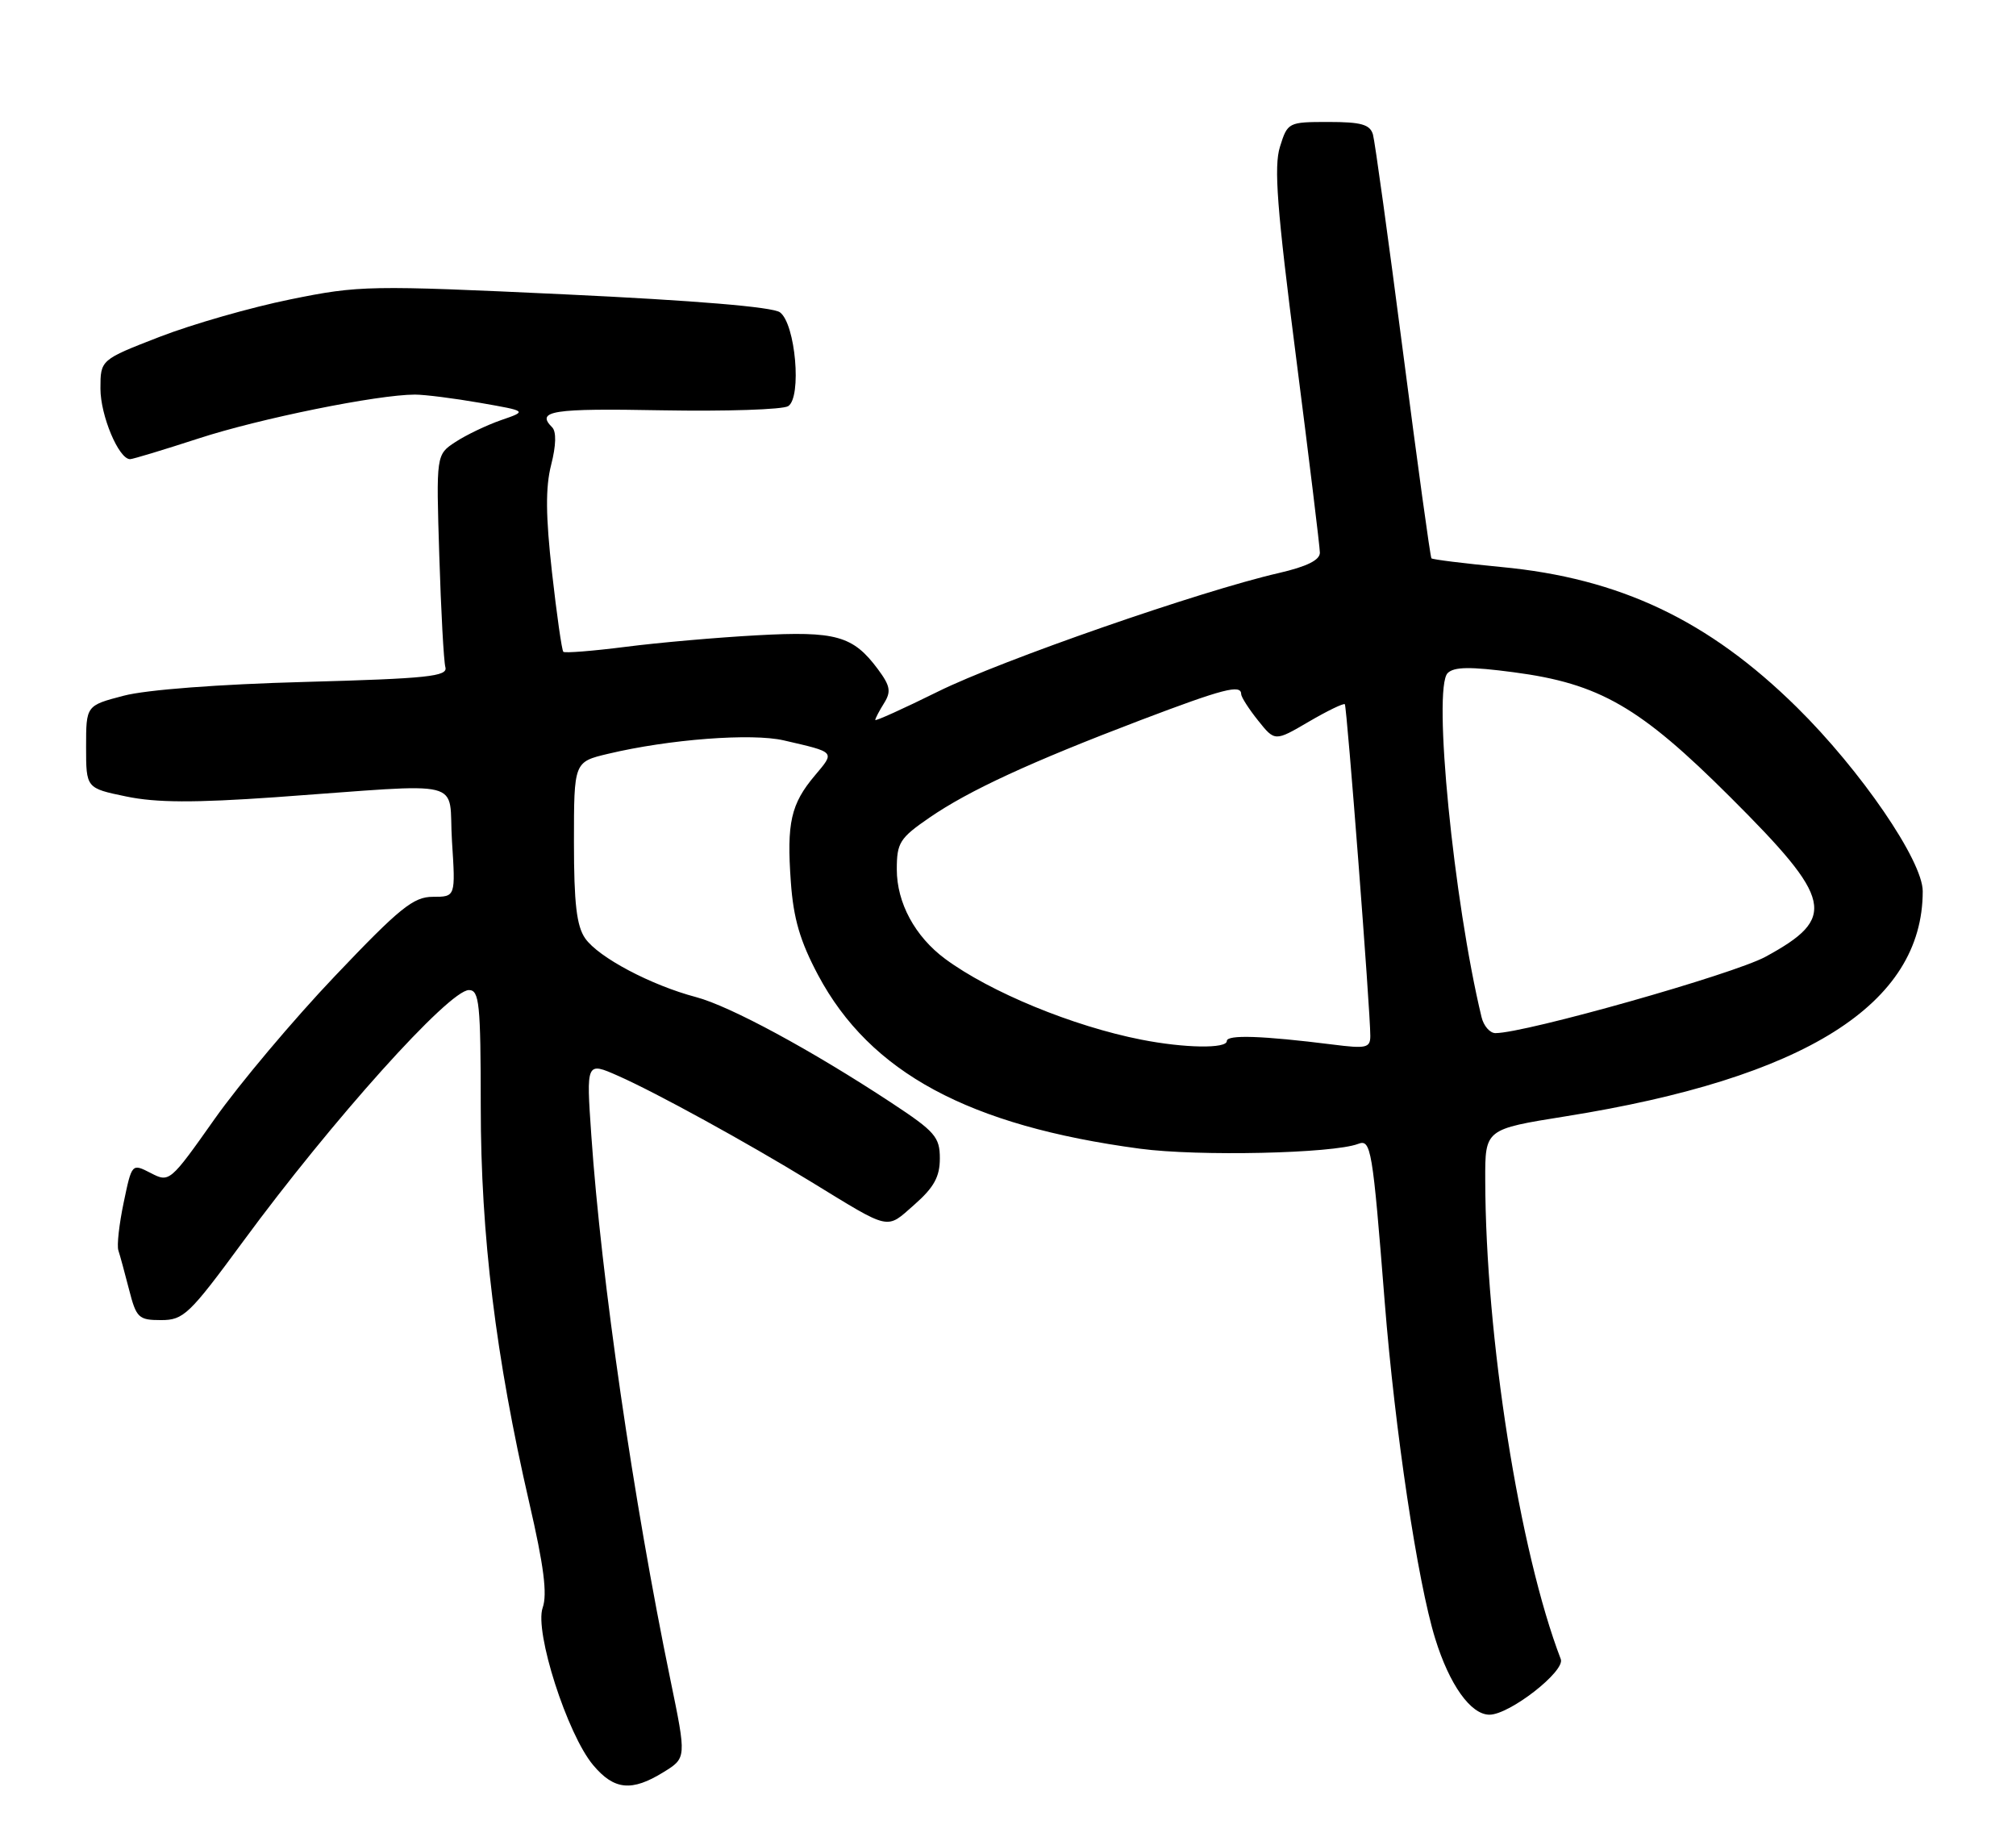 <?xml version="1.0" encoding="UTF-8" standalone="no"?>
<!DOCTYPE svg PUBLIC "-//W3C//DTD SVG 1.1//EN" "http://www.w3.org/Graphics/SVG/1.1/DTD/svg11.dtd" >
<svg xmlns="http://www.w3.org/2000/svg" xmlns:xlink="http://www.w3.org/1999/xlink" version="1.1" viewBox="0 0 281 256">
 <g >
 <path fill="currentColor"
d=" M 92.48 247.01 C 95.69 245.03 95.69 245.03 93.45 234.16 C 88.29 209.17 83.79 178.19 82.42 158.24 C 81.71 147.99 81.71 147.99 86.17 149.96 C 91.48 152.31 103.97 159.17 113.00 164.69 C 124.31 171.61 123.45 171.42 127.45 167.91 C 130.18 165.51 131.00 164.02 131.00 161.47 C 131.00 158.48 130.34 157.72 124.25 153.71 C 113.09 146.36 101.77 140.24 97.02 138.98 C 90.74 137.32 83.43 133.45 81.57 130.80 C 80.37 129.08 80.00 125.91 80.00 117.38 C 80.00 106.20 80.00 106.20 84.75 105.07 C 93.27 103.04 104.79 102.16 109.26 103.20 C 116.53 104.88 116.40 104.74 113.59 108.08 C 110.23 112.06 109.64 114.69 110.23 122.92 C 110.59 128.03 111.52 131.19 114.03 135.91 C 121.28 149.51 135.03 156.92 158.89 160.11 C 167.03 161.20 185.79 160.78 189.30 159.44 C 191.10 158.75 191.31 160.01 193.01 181.50 C 194.43 199.37 197.58 220.44 200.04 228.38 C 202.03 234.83 205.00 239.00 207.61 239.00 C 210.41 239.00 218.19 232.94 217.55 231.26 C 211.78 216.23 207.06 186.32 207.02 164.44 C 207.00 157.39 207.00 157.39 218.21 155.60 C 251.63 150.27 268.00 139.96 268.00 124.22 C 268.00 119.98 259.37 107.37 250.44 98.57 C 238.14 86.45 225.78 80.59 209.24 79.03 C 204.05 78.53 199.67 77.99 199.52 77.82 C 199.36 77.64 197.58 64.68 195.55 49.00 C 193.52 33.32 191.64 19.71 191.37 18.75 C 190.96 17.35 189.74 17.00 185.18 17.00 C 179.57 17.00 179.47 17.05 178.41 20.45 C 177.54 23.21 177.99 29.08 180.64 49.70 C 182.46 63.89 183.96 76.19 183.97 77.02 C 183.99 78.06 182.18 78.96 178.25 79.87 C 167.34 82.37 139.48 92.06 130.75 96.39 C 125.94 98.77 122.00 100.55 122.00 100.35 C 122.00 100.14 122.55 99.09 123.22 98.02 C 124.24 96.39 124.09 95.60 122.37 93.28 C 118.90 88.61 116.53 87.94 105.50 88.55 C 100.00 88.85 91.76 89.57 87.19 90.16 C 82.63 90.74 78.72 91.05 78.52 90.85 C 78.31 90.64 77.60 85.66 76.94 79.78 C 76.06 71.93 76.02 67.94 76.82 64.80 C 77.52 62.07 77.56 60.16 76.96 59.56 C 74.66 57.26 76.93 56.90 92.25 57.19 C 101.19 57.35 109.11 57.09 109.86 56.61 C 111.78 55.39 110.88 45.11 108.71 43.53 C 107.69 42.78 96.83 41.88 78.77 41.03 C 51.44 39.75 50.09 39.77 40.47 41.73 C 34.99 42.84 26.79 45.19 22.25 46.95 C 14.00 50.15 14.00 50.15 14.00 54.17 C 14.00 57.92 16.55 64.00 18.13 64.00 C 18.51 64.00 22.80 62.70 27.66 61.12 C 36.16 58.34 52.65 55.00 57.84 55.00 C 59.21 55.00 63.30 55.52 66.92 56.15 C 73.50 57.30 73.50 57.30 69.84 58.56 C 67.83 59.26 64.97 60.63 63.49 61.60 C 60.79 63.37 60.79 63.37 61.23 77.43 C 61.47 85.17 61.85 92.17 62.08 93.00 C 62.44 94.28 59.63 94.58 42.50 95.05 C 30.53 95.37 20.39 96.14 17.25 96.97 C 12.00 98.34 12.00 98.34 12.00 104.10 C 12.00 109.86 12.00 109.86 17.61 111.02 C 21.79 111.89 27.07 111.91 38.36 111.12 C 65.66 109.18 62.43 108.37 63.00 117.27 C 63.50 125.00 63.50 125.00 60.34 125.00 C 57.63 125.00 55.73 126.53 46.70 136.03 C 40.93 142.09 33.38 151.06 29.92 155.96 C 23.70 164.77 23.61 164.85 21.01 163.50 C 18.38 162.15 18.38 162.15 17.24 167.61 C 16.61 170.61 16.27 173.62 16.50 174.29 C 16.72 174.95 17.39 177.41 17.99 179.75 C 19.00 183.70 19.32 184.00 22.45 184.00 C 25.59 184.00 26.39 183.23 33.86 173.07 C 46.29 156.15 62.59 138.00 65.36 138.00 C 66.81 138.00 67.00 139.85 67.01 154.25 C 67.01 172.20 69.10 189.19 73.78 209.50 C 75.80 218.24 76.31 222.20 75.64 224.09 C 74.47 227.41 79.07 241.74 82.68 246.03 C 85.60 249.51 88.05 249.75 92.48 247.01 Z  M 159.08 144.91 C 149.55 143.04 138.02 138.29 131.74 133.65 C 127.54 130.54 125.00 125.84 125.00 121.18 C 125.00 117.46 125.40 116.82 129.56 113.96 C 135.07 110.17 143.66 106.21 159.00 100.37 C 170.53 95.99 173.00 95.35 173.00 96.75 C 173.01 97.16 174.07 98.82 175.36 100.43 C 177.70 103.36 177.70 103.36 182.43 100.59 C 185.03 99.07 187.29 97.98 187.45 98.16 C 187.74 98.51 191.01 140.93 191.00 144.38 C 191.00 146.06 190.45 146.19 185.75 145.59 C 175.94 144.36 171.00 144.19 171.00 145.10 C 171.00 146.19 165.12 146.10 159.08 144.91 Z  M 206.50 141.75 C 202.61 125.59 199.68 95.92 201.78 93.82 C 202.67 92.93 204.93 92.90 210.98 93.70 C 222.96 95.28 228.56 98.51 241.21 111.14 C 255.52 125.42 256.07 127.92 246.10 133.35 C 241.60 135.80 212.60 144.00 208.44 144.00 C 207.67 144.00 206.79 142.99 206.50 141.75 Z "/>
</g>
</svg>